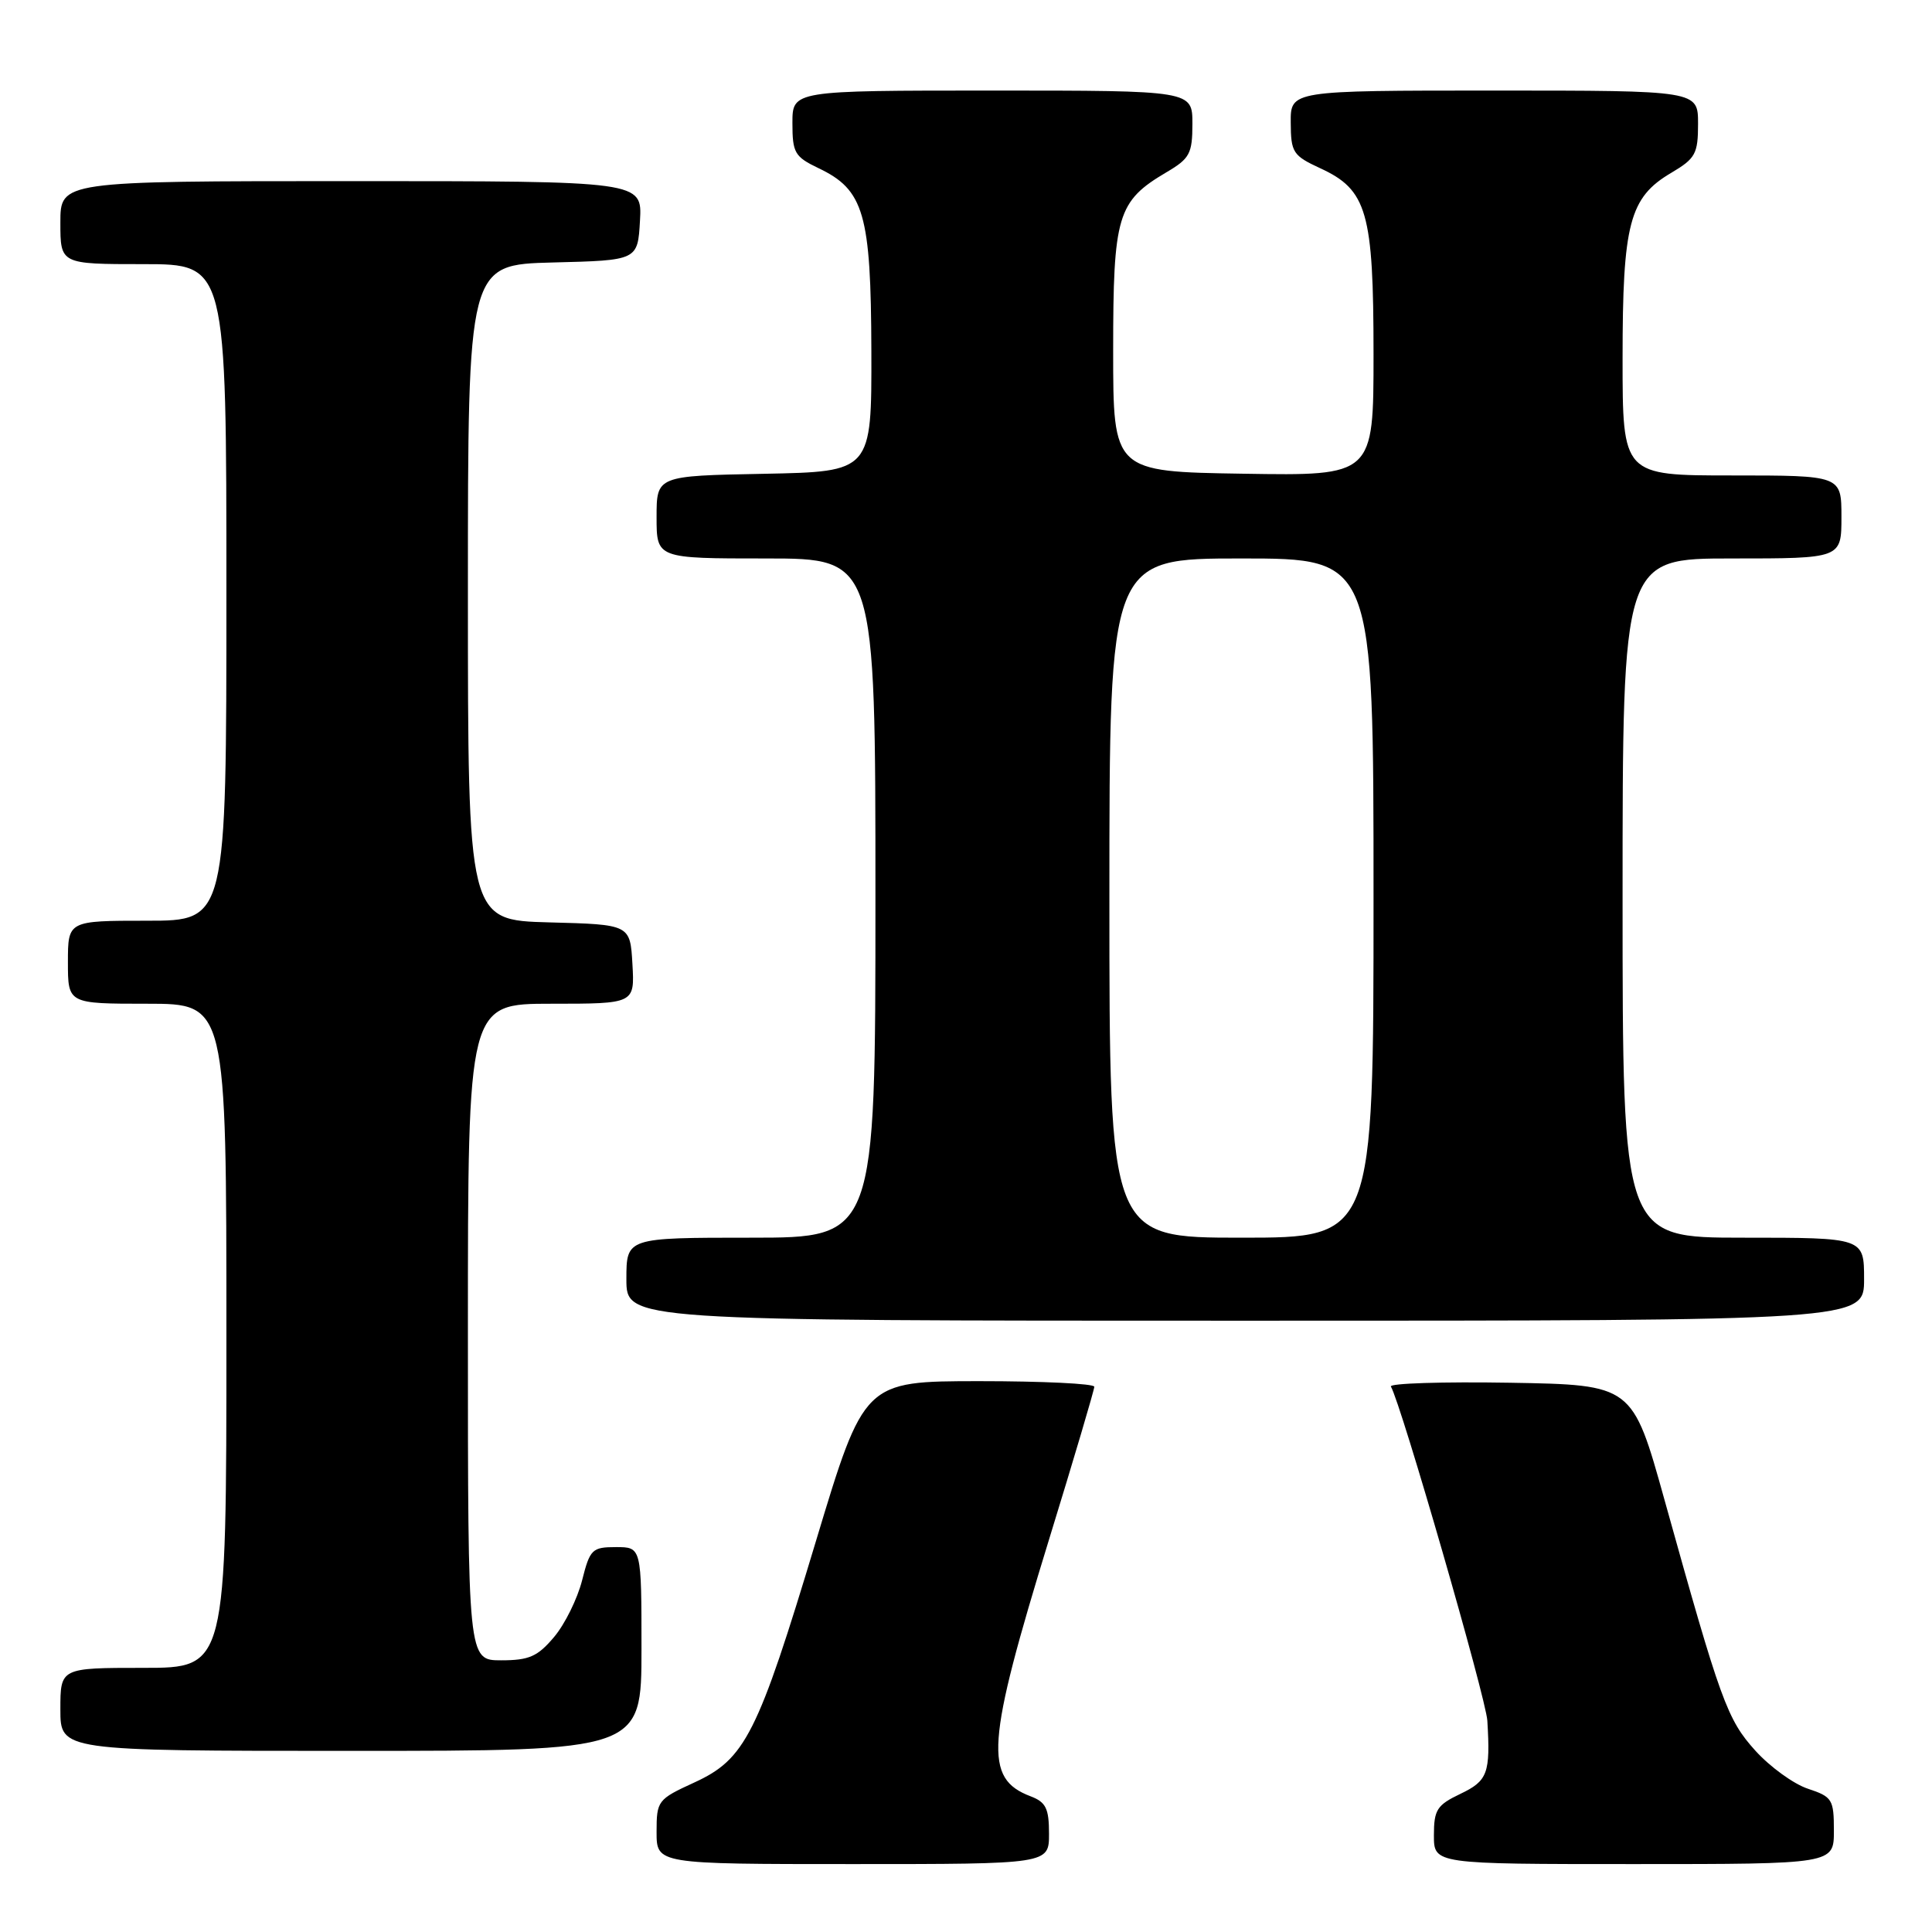 <?xml version="1.0" encoding="UTF-8" standalone="no"?>
<!DOCTYPE svg PUBLIC "-//W3C//DTD SVG 1.1//EN" "http://www.w3.org/Graphics/SVG/1.1/DTD/svg11.dtd" >
<svg xmlns="http://www.w3.org/2000/svg" xmlns:xlink="http://www.w3.org/1999/xlink" version="1.1" viewBox="0 0 256 256">
 <g >
 <path fill="currentColor"
d=" M 139.00 242.98 C 139.00 239.63 138.59 238.79 136.56 238.02 C 130.34 235.66 130.67 231.10 139.00 204.00 C 142.30 193.28 145.00 184.16 145.00 183.75 C 145.00 183.34 138.14 183.01 129.75 183.01 C 114.50 183.02 114.50 183.02 108.10 204.26 C 100.39 229.86 98.75 233.10 91.98 236.20 C 87.14 238.42 87.00 238.61 87.00 242.74 C 87.00 247.00 87.00 247.00 113.00 247.00 C 139.00 247.00 139.00 247.00 139.00 242.98 Z  M 243.00 242.58 C 243.00 238.43 242.79 238.09 239.57 237.02 C 237.68 236.40 234.55 234.13 232.61 231.99 C 228.85 227.83 228.01 225.50 220.56 198.76 C 216.31 183.50 216.31 183.50 200.08 183.22 C 191.15 183.07 184.06 183.30 184.30 183.72 C 185.65 186.02 196.91 225.03 197.08 228.00 C 197.50 234.98 197.13 235.97 193.50 237.70 C 190.40 239.18 190.00 239.81 190.00 243.19 C 190.00 247.00 190.00 247.00 216.50 247.00 C 243.00 247.00 243.00 247.00 243.00 242.58 Z  M 85.00 218.50 C 85.00 205.00 85.00 205.00 81.62 205.00 C 78.46 205.00 78.17 205.28 77.13 209.41 C 76.51 211.84 74.85 215.22 73.42 216.91 C 71.24 219.50 70.11 220.00 66.41 220.00 C 62.00 220.00 62.00 220.00 62.00 176.50 C 62.00 133.00 62.00 133.00 73.05 133.00 C 84.10 133.00 84.10 133.00 83.80 127.75 C 83.50 122.50 83.50 122.50 72.75 122.22 C 62.00 121.93 62.00 121.93 62.00 78.50 C 62.00 35.07 62.00 35.07 73.25 34.78 C 84.50 34.50 84.50 34.50 84.80 29.25 C 85.10 24.00 85.10 24.00 46.55 24.00 C 8.00 24.00 8.00 24.00 8.00 29.50 C 8.00 35.00 8.00 35.00 19.00 35.00 C 30.00 35.00 30.00 35.00 30.00 78.50 C 30.00 122.00 30.00 122.00 19.50 122.00 C 9.00 122.00 9.00 122.00 9.00 127.50 C 9.00 133.00 9.00 133.00 19.50 133.00 C 30.00 133.00 30.00 133.00 30.00 177.00 C 30.00 221.00 30.00 221.00 19.00 221.00 C 8.00 221.00 8.00 221.00 8.00 226.50 C 8.00 232.00 8.00 232.00 46.50 232.00 C 85.00 232.00 85.00 232.00 85.00 218.50 Z  M 247.00 169.50 C 247.00 164.00 247.00 164.00 231.00 164.00 C 215.00 164.00 215.00 164.00 215.00 119.00 C 215.00 74.00 215.00 74.00 229.50 74.00 C 244.00 74.00 244.00 74.00 244.00 68.50 C 244.00 63.00 244.00 63.00 229.50 63.00 C 215.00 63.00 215.00 63.00 215.00 47.47 C 215.00 29.61 215.90 26.17 221.45 22.90 C 224.66 21.00 225.00 20.38 225.00 16.40 C 225.00 12.00 225.00 12.00 198.00 12.00 C 171.00 12.00 171.00 12.00 171.03 16.25 C 171.05 20.20 171.32 20.62 174.93 22.29 C 181.15 25.15 182.00 28.10 182.00 46.92 C 182.00 63.05 182.00 63.05 164.75 62.77 C 147.50 62.50 147.50 62.50 147.50 46.45 C 147.50 28.52 148.05 26.67 154.57 22.82 C 157.65 21.01 158.00 20.35 158.00 16.40 C 158.00 12.00 158.00 12.00 131.50 12.00 C 105.00 12.00 105.00 12.00 105.00 16.31 C 105.00 20.25 105.30 20.77 108.45 22.28 C 114.49 25.15 115.41 28.33 115.46 46.50 C 115.50 62.50 115.50 62.50 101.25 62.78 C 87.00 63.05 87.00 63.05 87.00 68.53 C 87.00 74.00 87.00 74.00 101.50 74.00 C 116.00 74.00 116.00 74.00 116.00 119.00 C 116.00 164.00 116.00 164.00 99.50 164.00 C 83.00 164.00 83.00 164.00 83.00 169.50 C 83.00 175.00 83.00 175.00 165.00 175.00 C 247.00 175.00 247.00 175.00 247.00 169.50 Z  M 147.00 119.00 C 147.00 74.00 147.00 74.00 164.50 74.00 C 182.00 74.00 182.00 74.00 182.00 119.00 C 182.00 164.00 182.00 164.00 164.50 164.00 C 147.00 164.00 147.00 164.00 147.00 119.00 Z "/>
</g>
</svg>